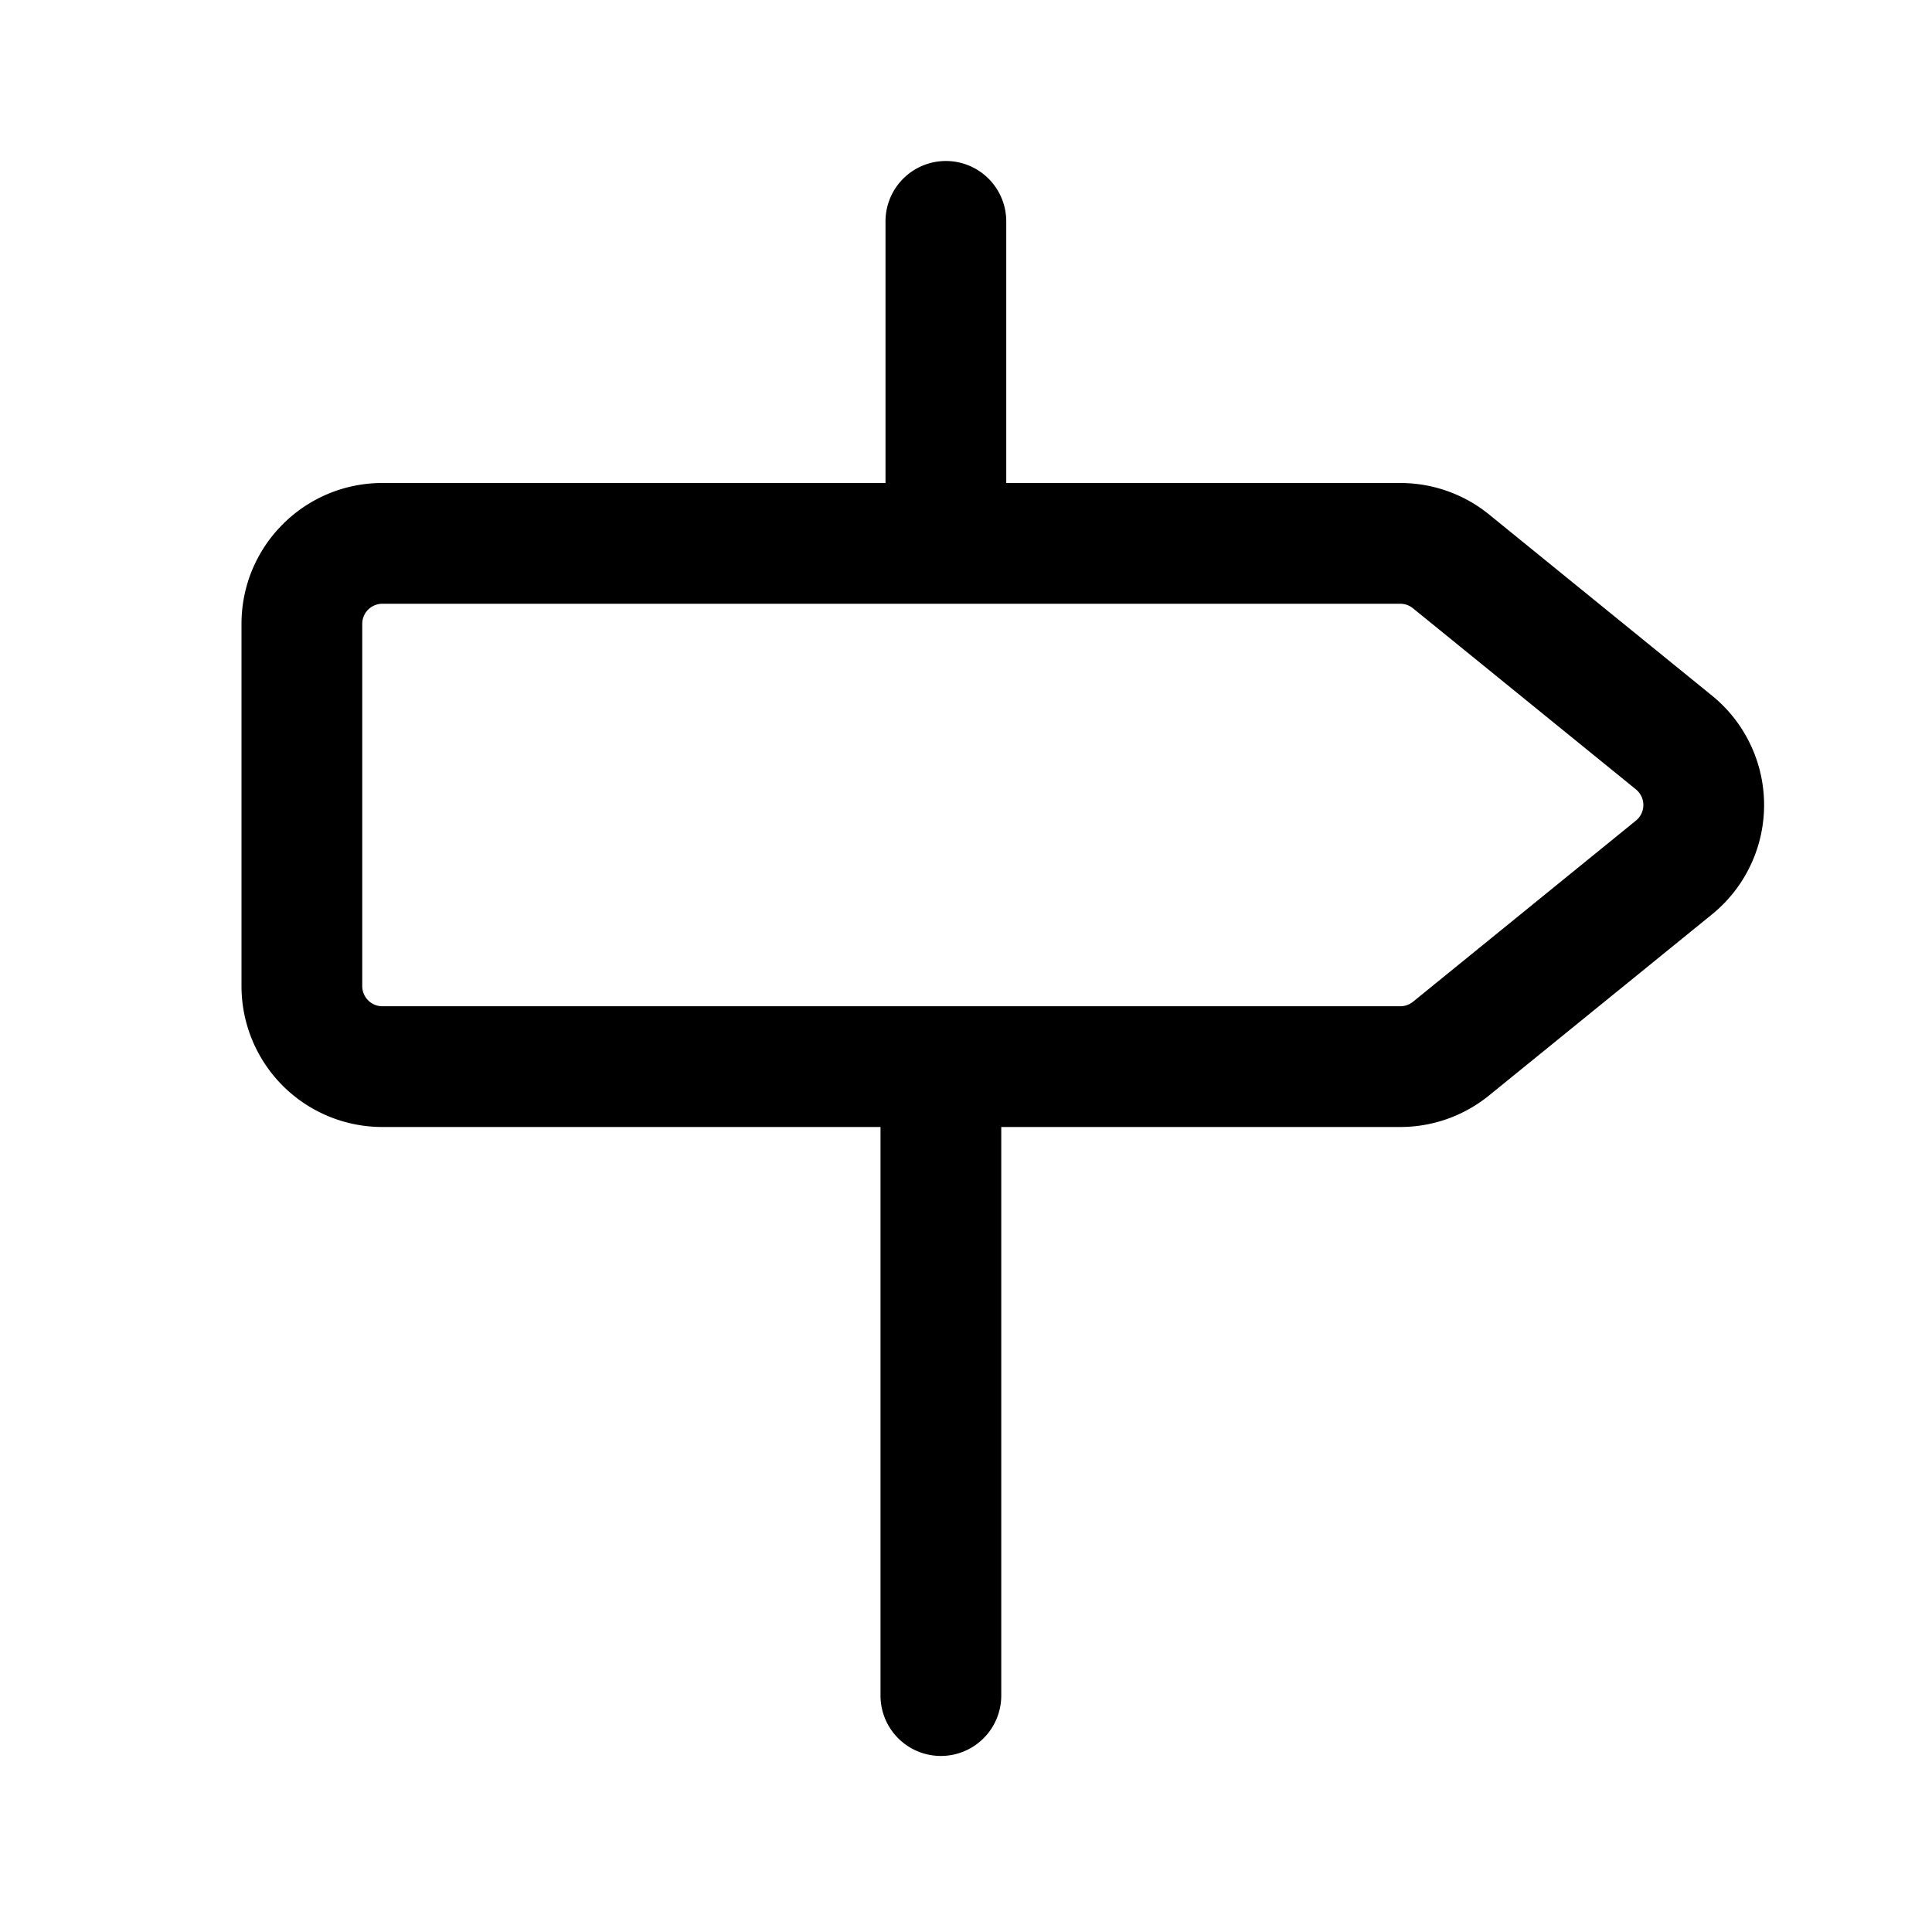 <svg width="24" height="24" viewBox="0 0 24 24" xmlns="http://www.w3.org/2000/svg">
  <path fill-rule="evenodd" clip-rule="evenodd" d="M11.75 2a.75.75 0 01.75.75V6h4.895c.402 0 .792.138 1.104.392l2.769 2.25a1.75 1.75 0 010 2.716l-2.77 2.25a1.75 1.75 0 01-1.103.392h-4.957v7.063a.75.75 0 01-1.5 0V14H4.75A1.75 1.75 0 013 12.25v-4.5C3 6.783 3.784 6 4.75 6H11V2.75a.75.75 0 01.75-.75zm0 5.5h-7a.25.25 0 00-.25.25v4.5c0 .138.112.25.25.25h12.645a.25.25 0 00.158-.056l2.769-2.25a.25.25 0 000-.388l-2.77-2.25a.25.25 0 00-.157-.056H11.75z"/>
</svg>
